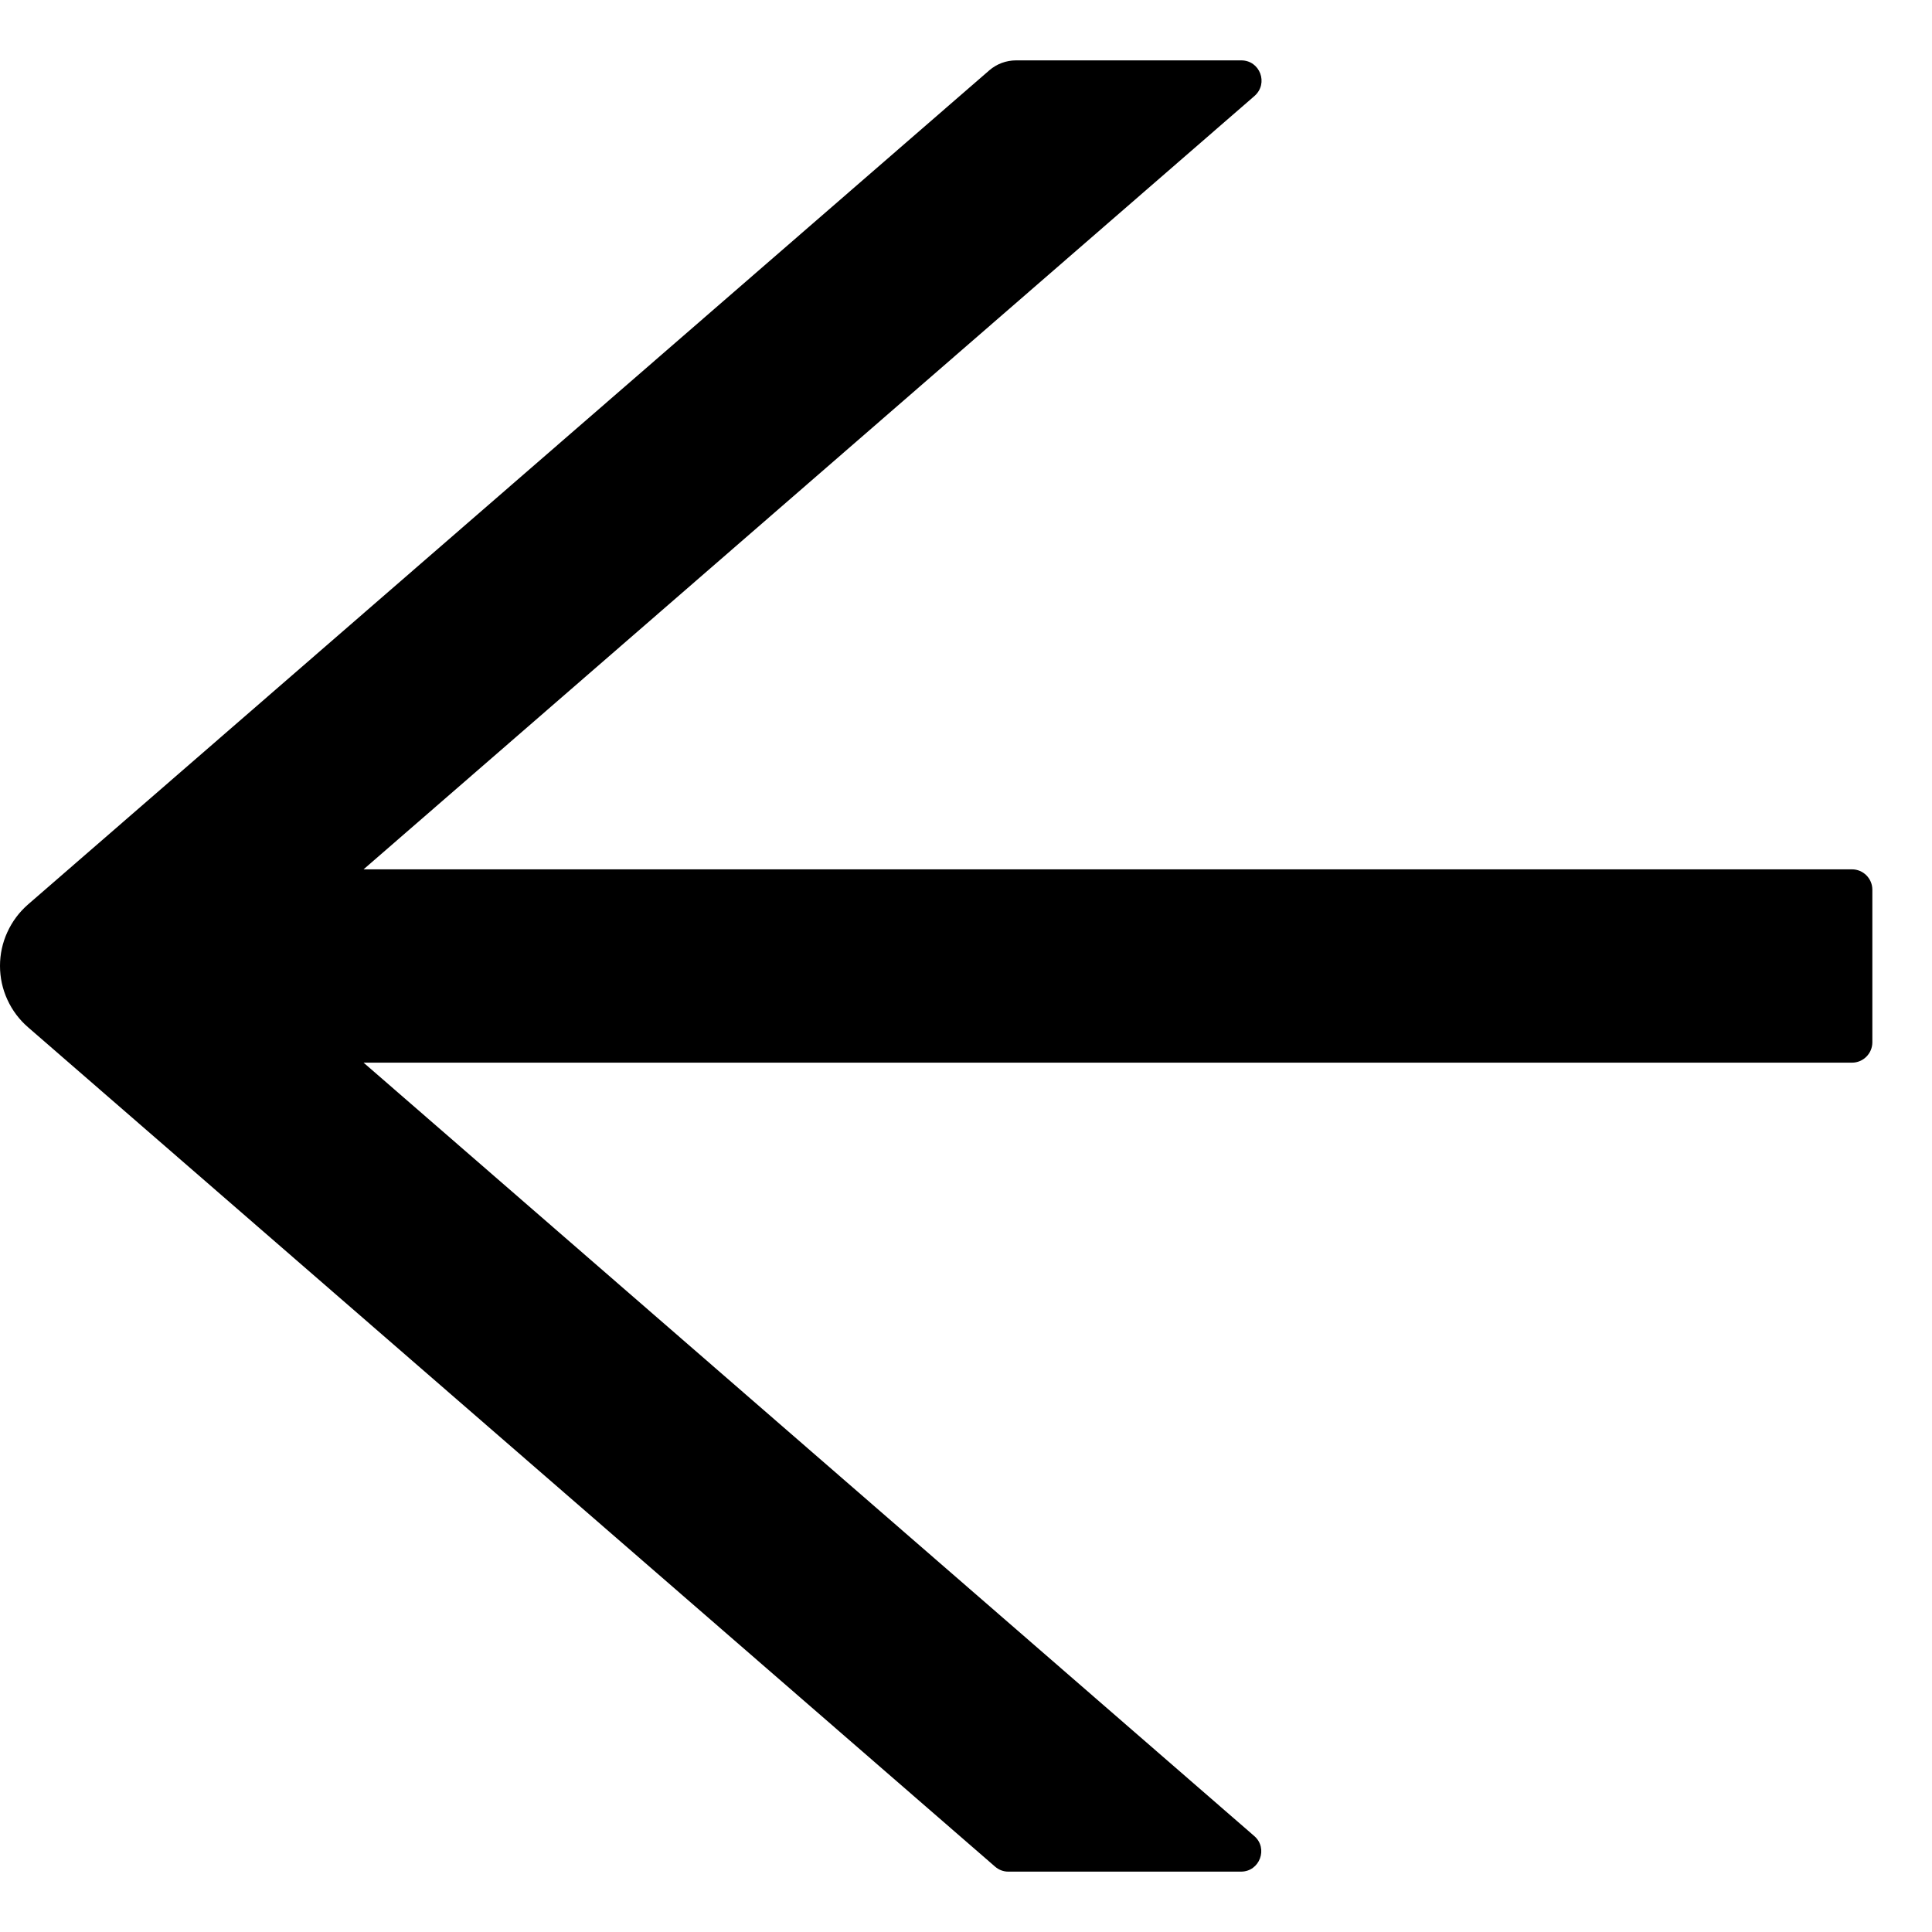 <svg width="32" height="32" viewBox="0 0 32 30" fill="none" xmlns="http://www.w3.org/2000/svg">
<path d="M30.675 13.399H6.022L20.778 0.59C21.014 0.383 20.87 0 20.559 0H16.83C16.665 0 16.509 0.059 16.387 0.164L0.465 13.98C0.319 14.107 0.202 14.263 0.122 14.439C0.041 14.614 0 14.805 0 14.998C0 15.191 0.041 15.382 0.122 15.557C0.202 15.733 0.319 15.889 0.465 16.015L16.48 29.916C16.543 29.971 16.619 30 16.699 30H20.555C20.866 30 21.009 29.612 20.774 29.41L6.022 16.601H30.675C30.861 16.601 31.012 16.449 31.012 16.264V13.736C31.012 13.551 30.861 13.399 30.675 13.399Z" fill="black"/>
</svg>
